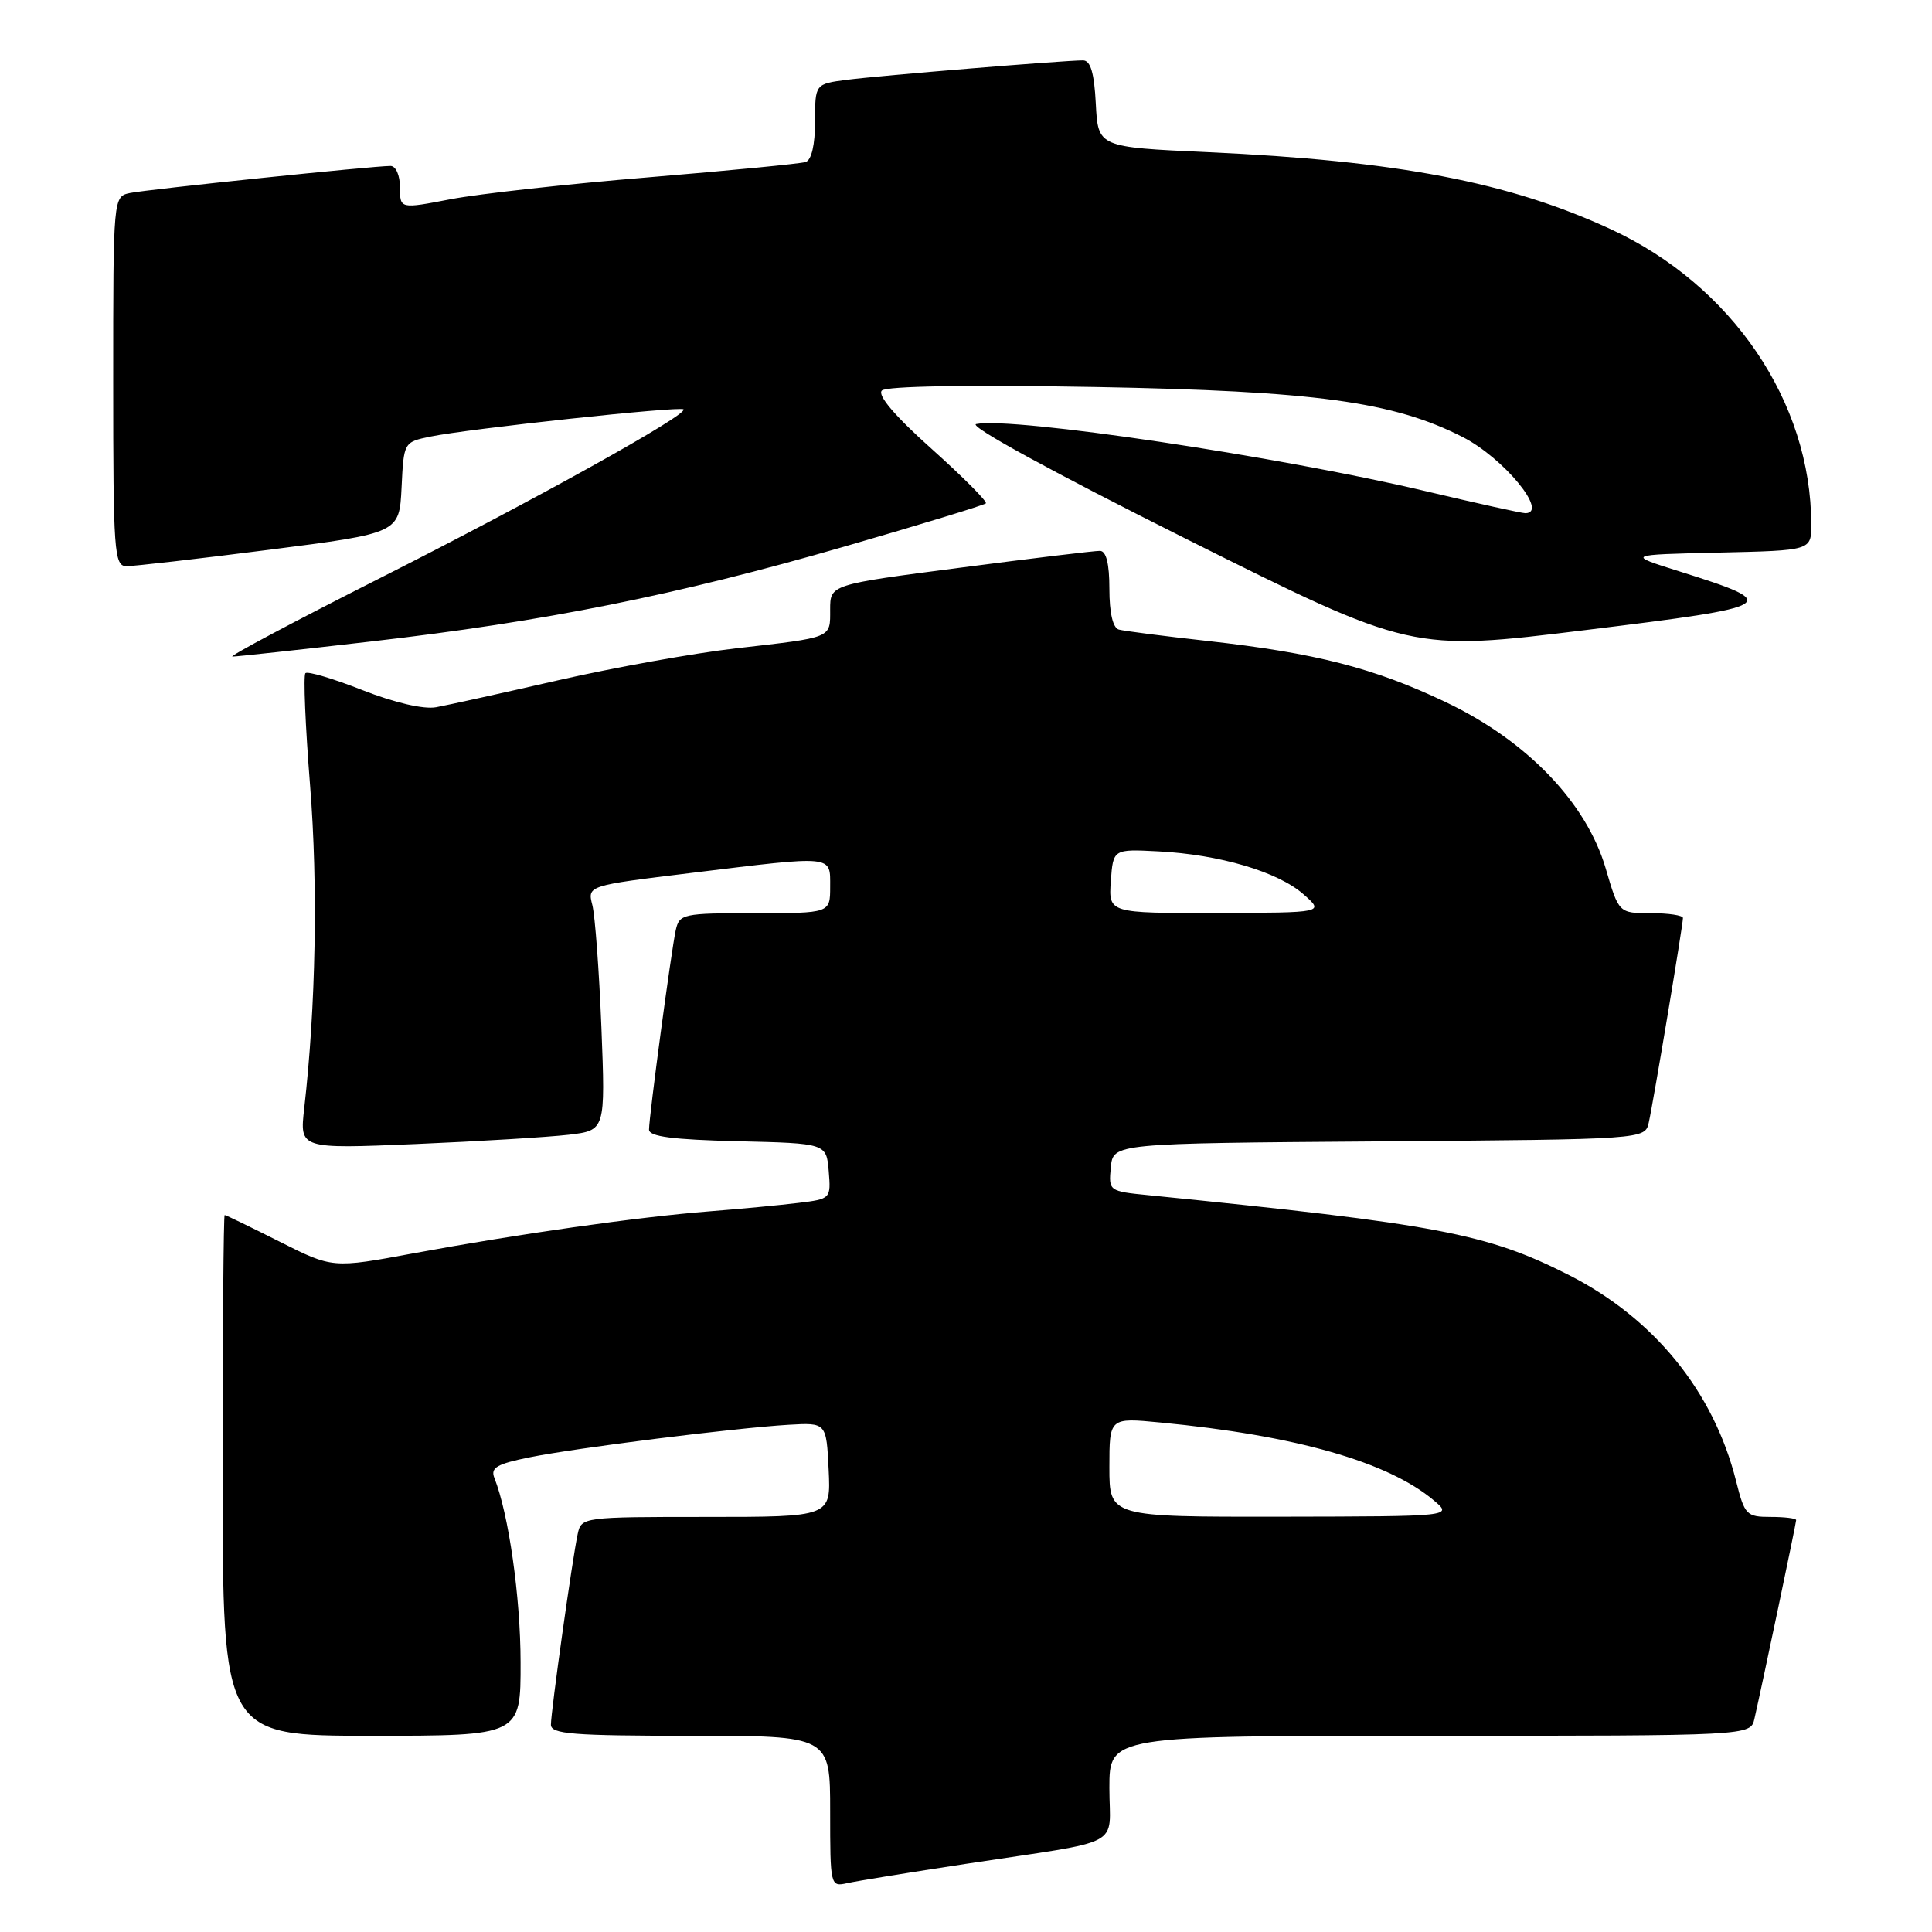 <?xml version="1.0" encoding="UTF-8" standalone="no"?>
<!DOCTYPE svg PUBLIC "-//W3C//DTD SVG 1.1//EN" "http://www.w3.org/Graphics/SVG/1.1/DTD/svg11.dtd" >
<svg xmlns="http://www.w3.org/2000/svg" xmlns:xlink="http://www.w3.org/1999/xlink" version="1.1" viewBox="0 0 256 256">
 <g >
 <path fill="currentColor"
d=" M 128.00 246.97 C 149.34 243.72 147.00 244.96 147.00 236.92 C 147.00 230.00 147.00 230.00 189.48 230.00 C 231.96 230.00 231.96 230.00 232.47 227.75 C 233.54 223.06 238.00 201.82 238.00 201.42 C 238.00 201.19 236.48 201.00 234.62 201.00 C 231.42 201.00 231.17 200.74 230.04 196.25 C 227.06 184.37 219.15 174.65 207.83 168.92 C 196.99 163.44 190.56 162.22 152.19 158.37 C 146.93 157.85 146.89 157.82 147.19 154.67 C 147.50 151.50 147.50 151.50 182.73 151.24 C 217.97 150.97 217.97 150.97 218.47 148.74 C 219.07 146.09 223.00 122.57 223.00 121.64 C 223.00 121.29 221.09 121.00 218.75 121.00 C 214.50 121.00 214.50 121.00 212.76 115.06 C 210.20 106.35 202.33 98.16 191.60 93.05 C 182.07 88.51 174.36 86.53 160.00 84.93 C 154.22 84.29 148.94 83.61 148.25 83.42 C 147.46 83.19 147.00 81.20 147.00 78.03 C 147.00 74.68 146.58 73.00 145.75 72.99 C 145.06 72.98 136.74 73.98 127.25 75.22 C 110.00 77.46 110.00 77.46 110.00 80.76 C 110.00 84.61 110.42 84.43 97.50 85.91 C 92.00 86.54 81.42 88.44 74.00 90.13 C 66.58 91.83 59.28 93.44 57.80 93.71 C 56.16 94.02 52.30 93.12 48.04 91.45 C 44.16 89.92 40.75 88.91 40.47 89.20 C 40.18 89.49 40.46 96.19 41.09 104.11 C 42.15 117.36 41.85 133.37 40.31 146.87 C 39.70 152.24 39.70 152.24 55.10 151.59 C 63.57 151.23 72.69 150.67 75.36 150.36 C 80.22 149.78 80.22 149.78 79.69 136.14 C 79.39 128.64 78.85 121.34 78.49 119.93 C 77.83 117.35 77.83 117.35 91.67 115.66 C 110.66 113.34 110.00 113.28 110.00 117.50 C 110.00 121.00 110.00 121.00 100.02 121.00 C 90.48 121.00 90.02 121.10 89.54 123.25 C 88.94 126.00 86.00 147.93 86.00 149.68 C 86.00 150.60 89.12 151.01 97.75 151.22 C 109.50 151.50 109.50 151.50 109.81 155.18 C 110.11 158.83 110.08 158.87 105.81 159.39 C 103.44 159.68 98.12 160.19 94.00 160.51 C 84.47 161.26 68.53 163.53 54.79 166.07 C 44.07 168.06 44.07 168.06 37.06 164.53 C 33.21 162.59 29.93 161.00 29.77 161.00 C 29.62 161.00 29.50 176.53 29.50 195.50 C 29.50 230.00 29.50 230.00 49.25 230.00 C 69.00 230.00 69.00 230.00 68.98 220.25 C 68.97 211.60 67.40 200.61 65.51 195.84 C 64.97 194.48 65.82 193.98 70.18 193.10 C 76.43 191.84 97.32 189.22 104.50 188.79 C 109.50 188.50 109.50 188.50 109.80 194.75 C 110.10 201.00 110.10 201.00 93.57 201.00 C 77.24 201.00 77.03 201.03 76.55 203.25 C 75.85 206.45 73.00 226.77 73.00 228.53 C 73.00 229.77 75.89 230.00 91.50 230.00 C 110.00 230.00 110.00 230.00 110.00 240.02 C 110.00 249.89 110.03 250.03 112.25 249.53 C 113.49 249.25 120.58 248.10 128.00 246.97 Z  M 49.16 85.00 C 72.23 82.35 89.67 78.85 111.86 72.43 C 121.96 69.51 130.40 66.93 130.63 66.70 C 130.86 66.47 127.63 63.23 123.47 59.50 C 118.60 55.15 116.23 52.37 116.85 51.75 C 117.44 51.16 128.24 50.98 145.16 51.28 C 174.26 51.81 184.62 53.22 193.79 57.90 C 199.24 60.67 205.27 68.00 202.11 68.00 C 201.62 68.00 195.65 66.68 188.86 65.07 C 169.44 60.47 134.17 55.21 129.35 56.19 C 128.25 56.42 139.61 62.62 157.26 71.45 C 187.02 86.32 187.02 86.32 210.13 83.48 C 235.83 80.33 236.28 80.04 222.50 75.70 C 215.50 73.50 215.50 73.50 227.75 73.22 C 240.00 72.94 240.00 72.94 240.00 69.52 C 240.00 53.27 229.50 37.79 213.43 30.37 C 199.90 24.12 185.19 21.31 160.00 20.16 C 145.50 19.50 145.50 19.50 145.20 13.75 C 144.99 9.64 144.50 8.00 143.50 8.00 C 140.99 8.00 116.60 10.01 112.25 10.57 C 108.00 11.12 108.00 11.12 108.00 16.09 C 108.00 19.19 107.53 21.21 106.75 21.47 C 106.06 21.69 96.72 22.60 86.00 23.49 C 75.28 24.37 63.46 25.68 59.75 26.39 C 53.00 27.69 53.00 27.69 53.00 24.84 C 53.00 23.24 52.46 22.00 51.75 21.99 C 49.54 21.98 19.58 25.09 17.25 25.57 C 15.00 26.04 15.00 26.04 15.00 50.52 C 15.00 73.16 15.13 75.00 16.75 75.02 C 17.71 75.03 26.24 74.05 35.71 72.84 C 52.91 70.64 52.91 70.64 53.21 64.61 C 53.50 58.59 53.50 58.58 57.04 57.85 C 62.02 56.82 90.13 53.79 90.57 54.24 C 91.25 54.91 70.78 66.29 50.14 76.71 C 38.94 82.37 30.24 87.00 30.80 87.00 C 31.37 87.00 39.63 86.10 49.16 85.00 Z  M 147.00 194.42 C 147.00 187.84 147.00 187.84 153.75 188.49 C 171.66 190.20 183.94 193.70 190.00 198.82 C 192.50 200.93 192.50 200.93 169.75 200.97 C 147.00 201.00 147.00 201.00 147.00 194.42 Z  M 147.19 116.75 C 147.50 112.50 147.50 112.50 153.50 112.81 C 161.60 113.23 169.34 115.52 172.71 118.49 C 175.50 120.94 175.50 120.94 161.19 120.97 C 146.89 121.00 146.89 121.00 147.19 116.75 Z "/>
</g>
</svg>